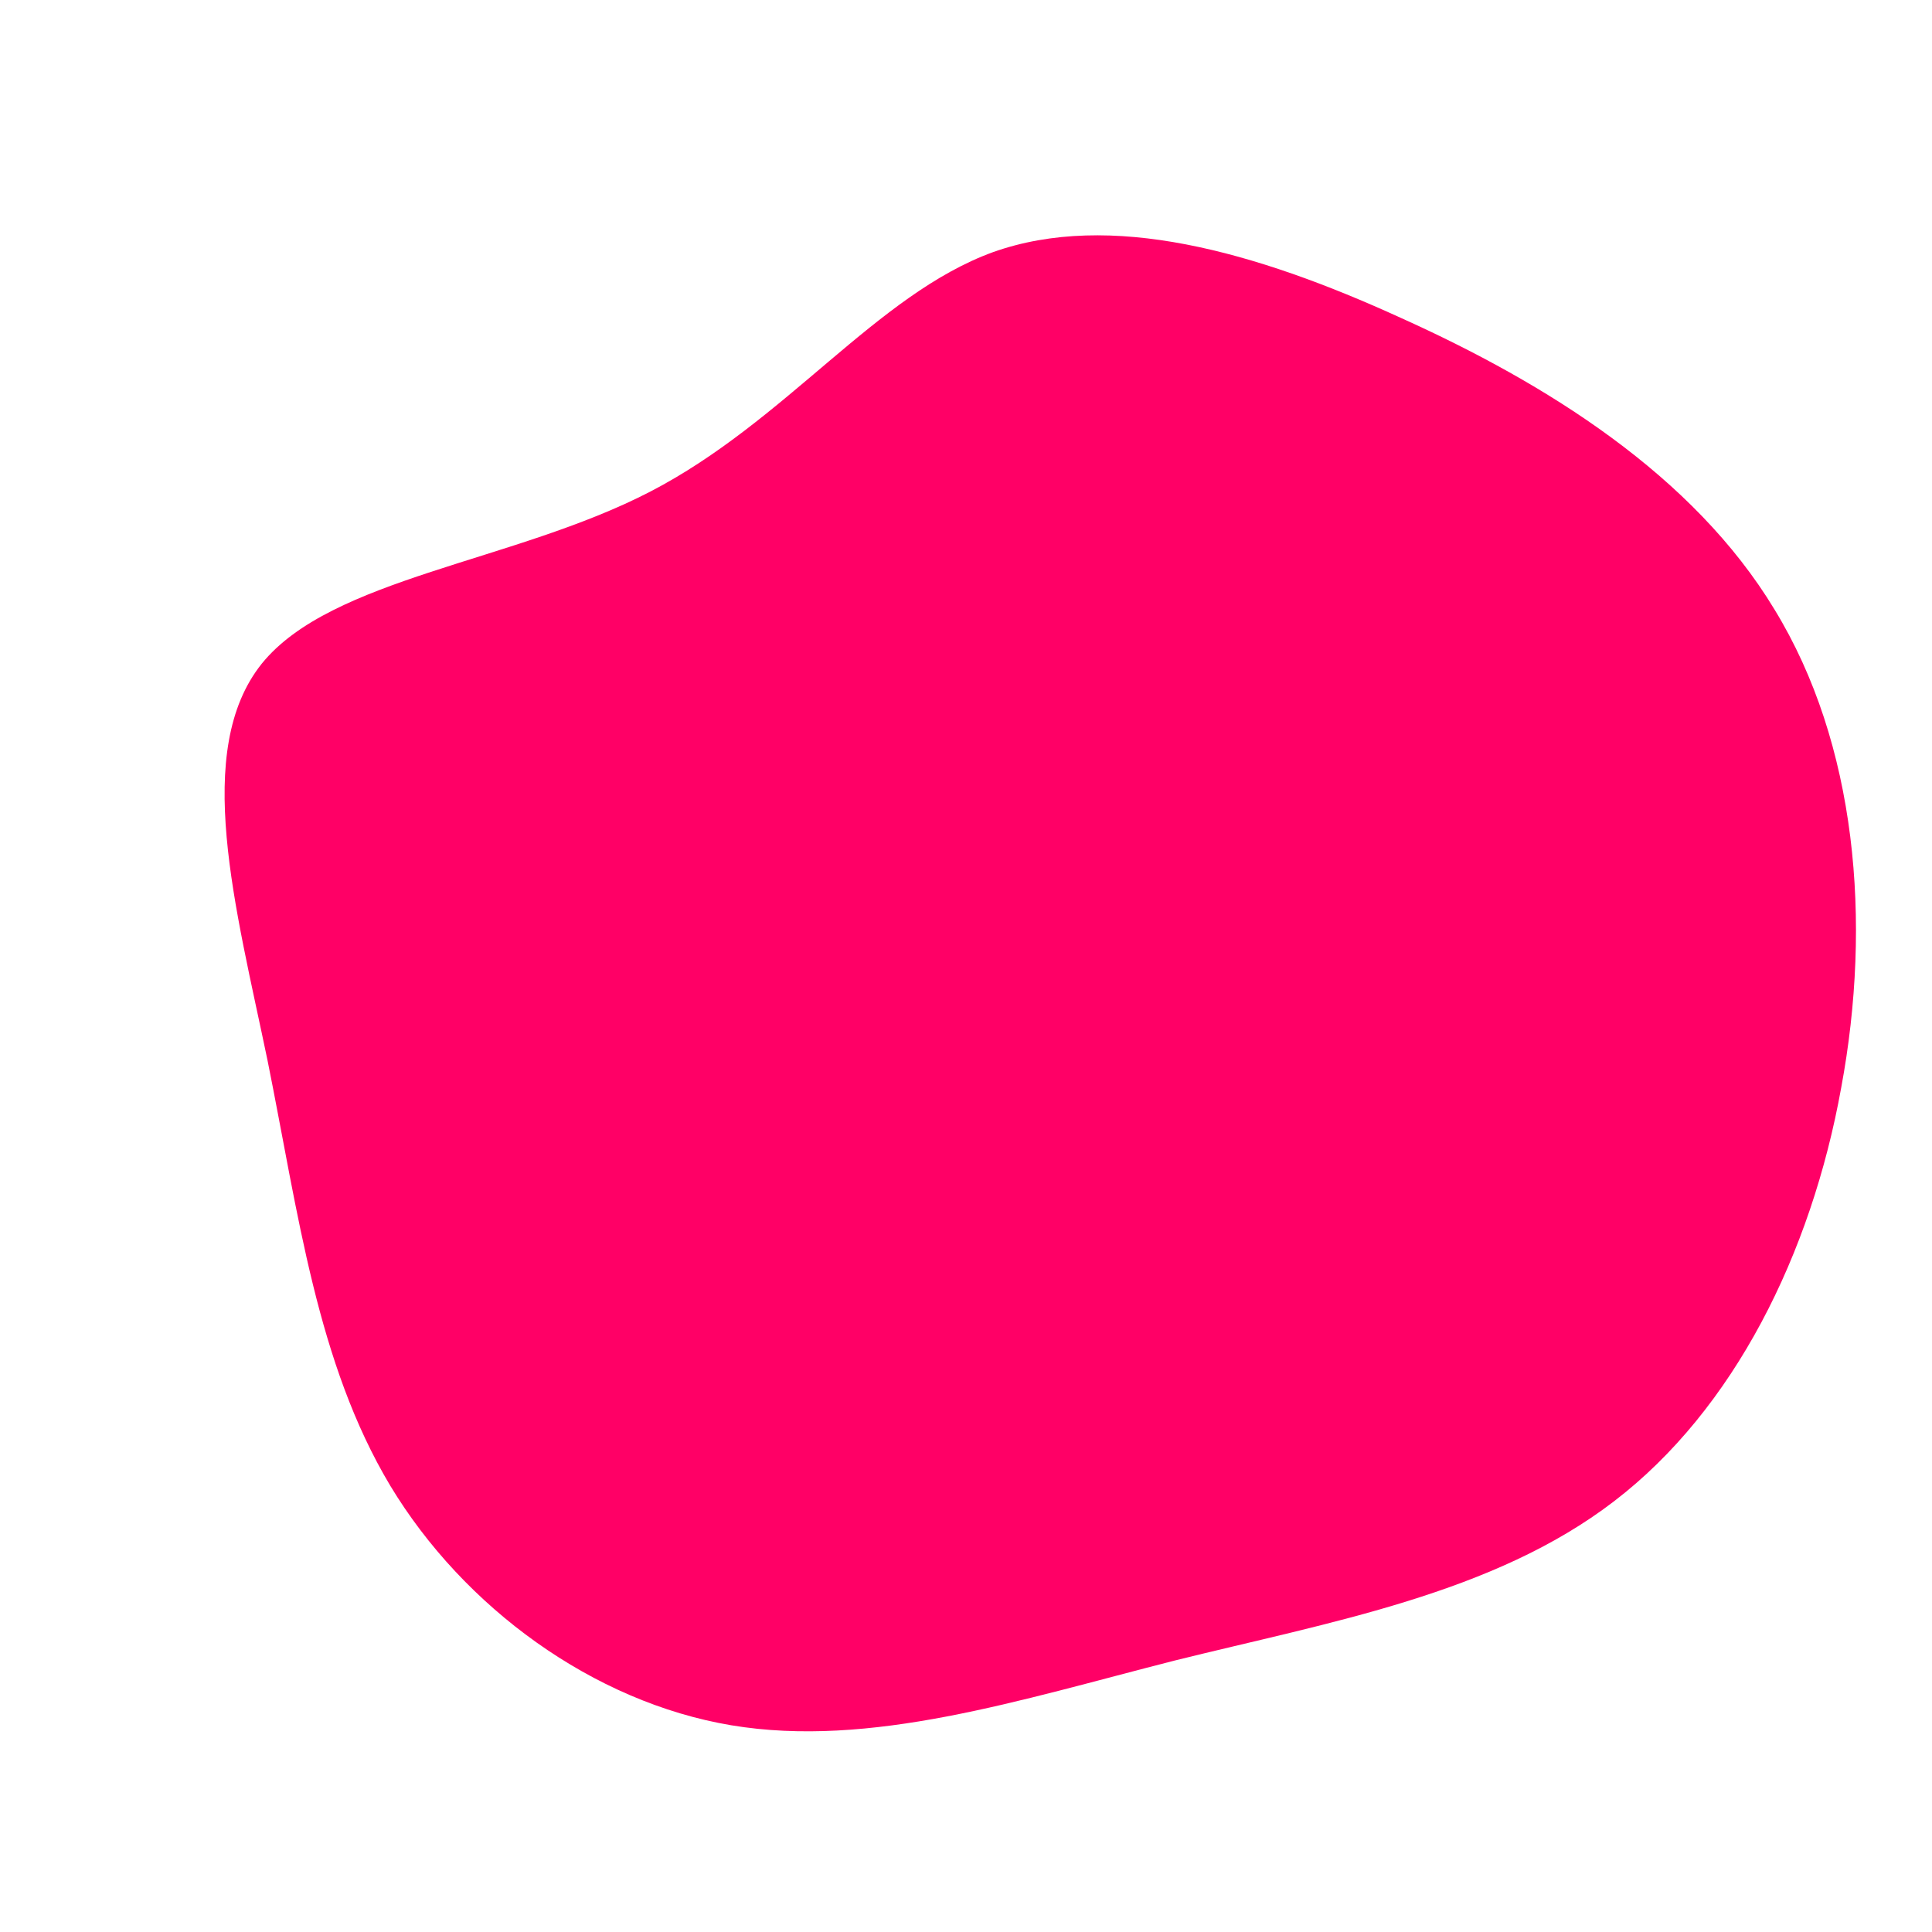 <?xml version="1.0" standalone="no"?>
<svg viewBox="0 0 200 200" xmlns="http://www.w3.org/2000/svg">
  <path fill="#FF0066" d="M45,-67.1C60.1,-60.3,75.3,-50.8,83.7,-36.9C92.2,-23,93.8,-4.6,90.6,12.6C87.5,29.8,79.5,45.9,67.1,55.4C54.6,65,37.7,67.9,21.6,71.9C5.5,76,-9.9,81,-24.3,78.6C-38.6,76.2,-52,66.4,-59.6,53.8C-67.2,41.1,-69.1,25.7,-72.3,9.8C-75.6,-6.1,-80.1,-22.3,-72.9,-31.3C-65.7,-40.2,-46.8,-41.8,-32.7,-49.1C-18.6,-56.4,-9.3,-69.5,2.8,-73.9C14.9,-78.2,29.9,-74,45,-67.1Z" transform="translate(100 100)" />
</svg>
